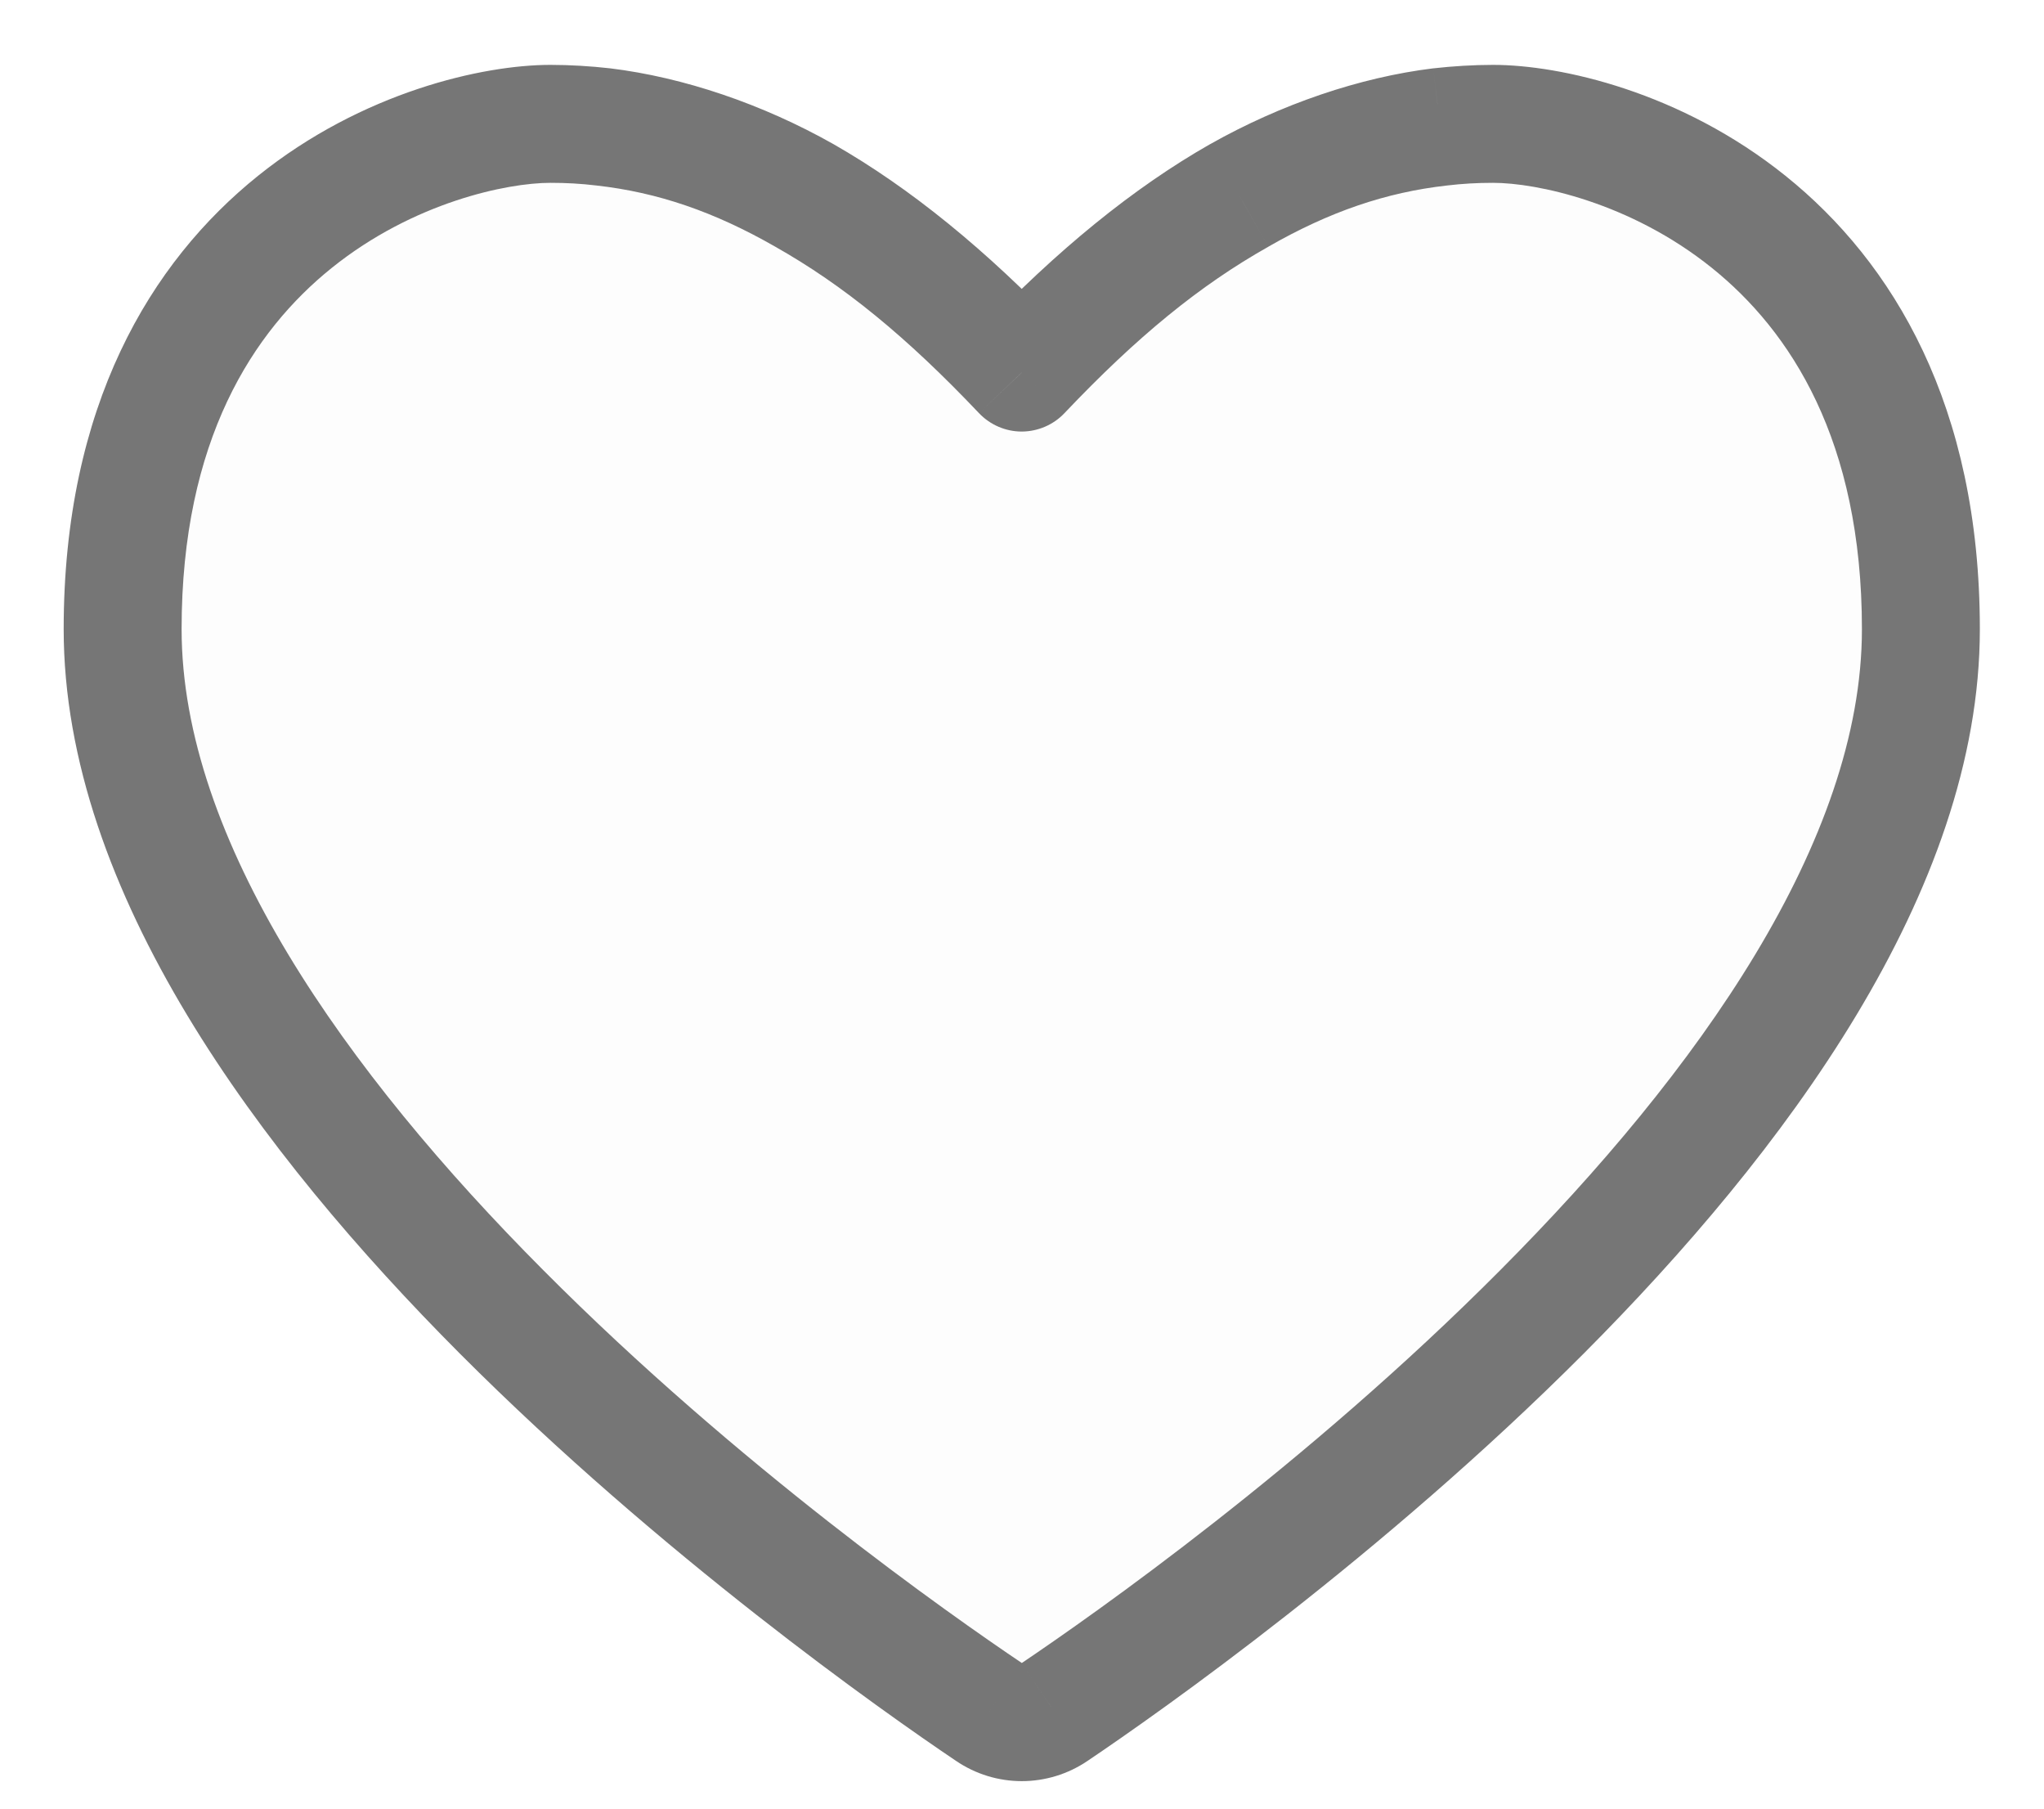 <svg width="26" height="23" viewBox="0 0 26 23" version="1.1" xmlns="http://www.w3.org/2000/svg" xmlns:xlink="http://www.w3.org/1999/xlink">
<title>like</title>
<desc>Created using Figma</desc>
<g id="Canvas" transform="translate(-9780 679)">
<g id="like">
<g id="Shape">
<use xlink:href="#path0_fill" transform="translate(9781.56 -677.425)" fill="#484848" fill-opacity="0.01"/>
<use xlink:href="#path1_stroke" transform="translate(9781.56 -677.425)" fill="#767676"/>
</g>
</g>
</g>
<defs>
<path id="path0_fill" d="M 17.432 0C 17.21 0 16.985 0.013 16.759 0.039C 15.904 0.14 15.043 0.433 14.203 0.91C 13.28 1.434 12.395 2.154 11.437 3.163C 10.477 2.153 9.593 1.434 8.671 0.91C 7.832 0.433 6.971 0.14 6.114 0.039C 5.891 0.013 5.667 9.65422e-05 5.442 6.81273e-16C 4.03 0 0 1.18 0 6.426C 0 12.457 9.178 18.955 11.02 20.196C 11.273 20.369 11.602 20.369 11.854 20.196C 13.695 18.955 22.874 12.457 22.874 6.426C 22.874 1.18 18.844 0 17.432 0Z"/>
<path id="path1_stroke" d="M 17.432 0.75C 17.846 0.75 18.182 0.414 18.182 0C 18.182 -0.414 17.846 -0.75 17.432 -0.75L 17.432 0.75ZM 16.759 0.039L 16.673 -0.706L 16.671 -0.706L 16.759 0.039ZM 14.203 0.91L 14.573 1.563L 14.574 1.562L 14.203 0.91ZM 11.437 3.163L 10.893 3.679C 11.035 3.828 11.231 3.913 11.437 3.913C 11.642 3.912 11.839 3.828 11.98 3.679L 11.437 3.163ZM 8.671 0.91L 9.042 0.258L 9.042 0.258L 8.671 0.91ZM 6.114 0.039L 6.201 -0.706L 6.201 -0.706L 6.114 0.039ZM 5.442 6.81273e-16L 5.442 -0.75L 5.442 -0.75L 5.442 6.81273e-16ZM 11.02 20.196L 11.442 19.576L 11.439 19.574L 11.02 20.196ZM 11.854 20.196L 11.435 19.575L 11.432 19.576L 11.854 20.196ZM 17.432 -0.75C 17.018 -0.75 16.682 -0.414 16.682 0C 16.682 0.414 17.018 0.75 17.432 0.75L 17.432 -0.75ZM 17.432 -0.75C 17.189 -0.75 16.92 -0.734 16.673 -0.706L 16.845 0.784C 17.049 0.76 17.232 0.75 17.432 0.75L 17.432 -0.75ZM 16.671 -0.706C 15.738 -0.592 14.735 -0.251 13.832 0.259L 14.574 1.562C 15.35 1.117 16.069 0.871 16.846 0.784L 16.671 -0.706ZM 13.833 0.258C 12.857 0.814 11.886 1.604 10.893 2.646L 11.98 3.679C 12.905 2.704 13.703 2.053 14.573 1.563L 13.833 0.258ZM 11.98 2.646C 10.986 1.603 10.017 0.815 9.042 0.258L 8.301 1.562C 9.17 2.053 9.967 2.703 10.893 3.679L 11.98 2.646ZM 9.042 0.258C 8.139 -0.252 7.136 -0.592 6.201 -0.706L 6.027 0.784C 6.805 0.871 7.524 1.117 8.301 1.562L 9.042 0.258ZM 6.201 -0.706C 5.956 -0.734 5.689 -0.75 5.442 -0.75L 5.442 0.75C 5.645 0.75 5.826 0.76 6.027 0.784L 6.201 -0.706ZM 5.442 -0.75C 4.582 -0.75 3.052 -0.407 1.722 0.661C 0.355 1.759 -0.75 3.583 -0.75 6.426L 0.75 6.426C 0.75 4.023 1.66 2.635 2.661 1.831C 3.699 0.997 4.89 0.75 5.442 0.75L 5.442 -0.75ZM -0.75 6.426C -0.75 9.772 1.758 13.098 4.288 15.637C 6.861 18.215 9.674 20.194 10.601 20.818L 11.439 19.574C 10.524 18.958 7.827 17.067 5.351 14.578C 2.831 12.049 0.75 9.111 0.75 6.426L -0.75 6.426ZM 10.598 20.816C 11.105 21.162 11.769 21.162 12.277 20.816L 11.432 19.576C 11.432 19.576 11.434 19.575 11.437 19.575C 11.44 19.575 11.442 19.576 11.442 19.576L 10.598 20.816ZM 12.274 20.818C 13.2 20.194 16.013 18.215 18.586 15.637C 21.116 13.098 23.624 9.772 23.624 6.426L 22.124 6.426C 22.124 9.111 20.043 12.049 17.523 14.578C 15.047 17.067 12.35 18.958 11.435 19.575L 12.274 20.818ZM 23.624 6.426C 23.624 3.583 22.519 1.759 21.152 0.661C 19.822 -0.407 18.292 -0.75 17.432 -0.75L 17.432 0.75C 17.984 0.75 19.175 0.997 20.213 1.83C 21.214 2.634 22.124 4.023 22.124 6.426L 23.624 6.426Z"/>
</defs>
</svg>
